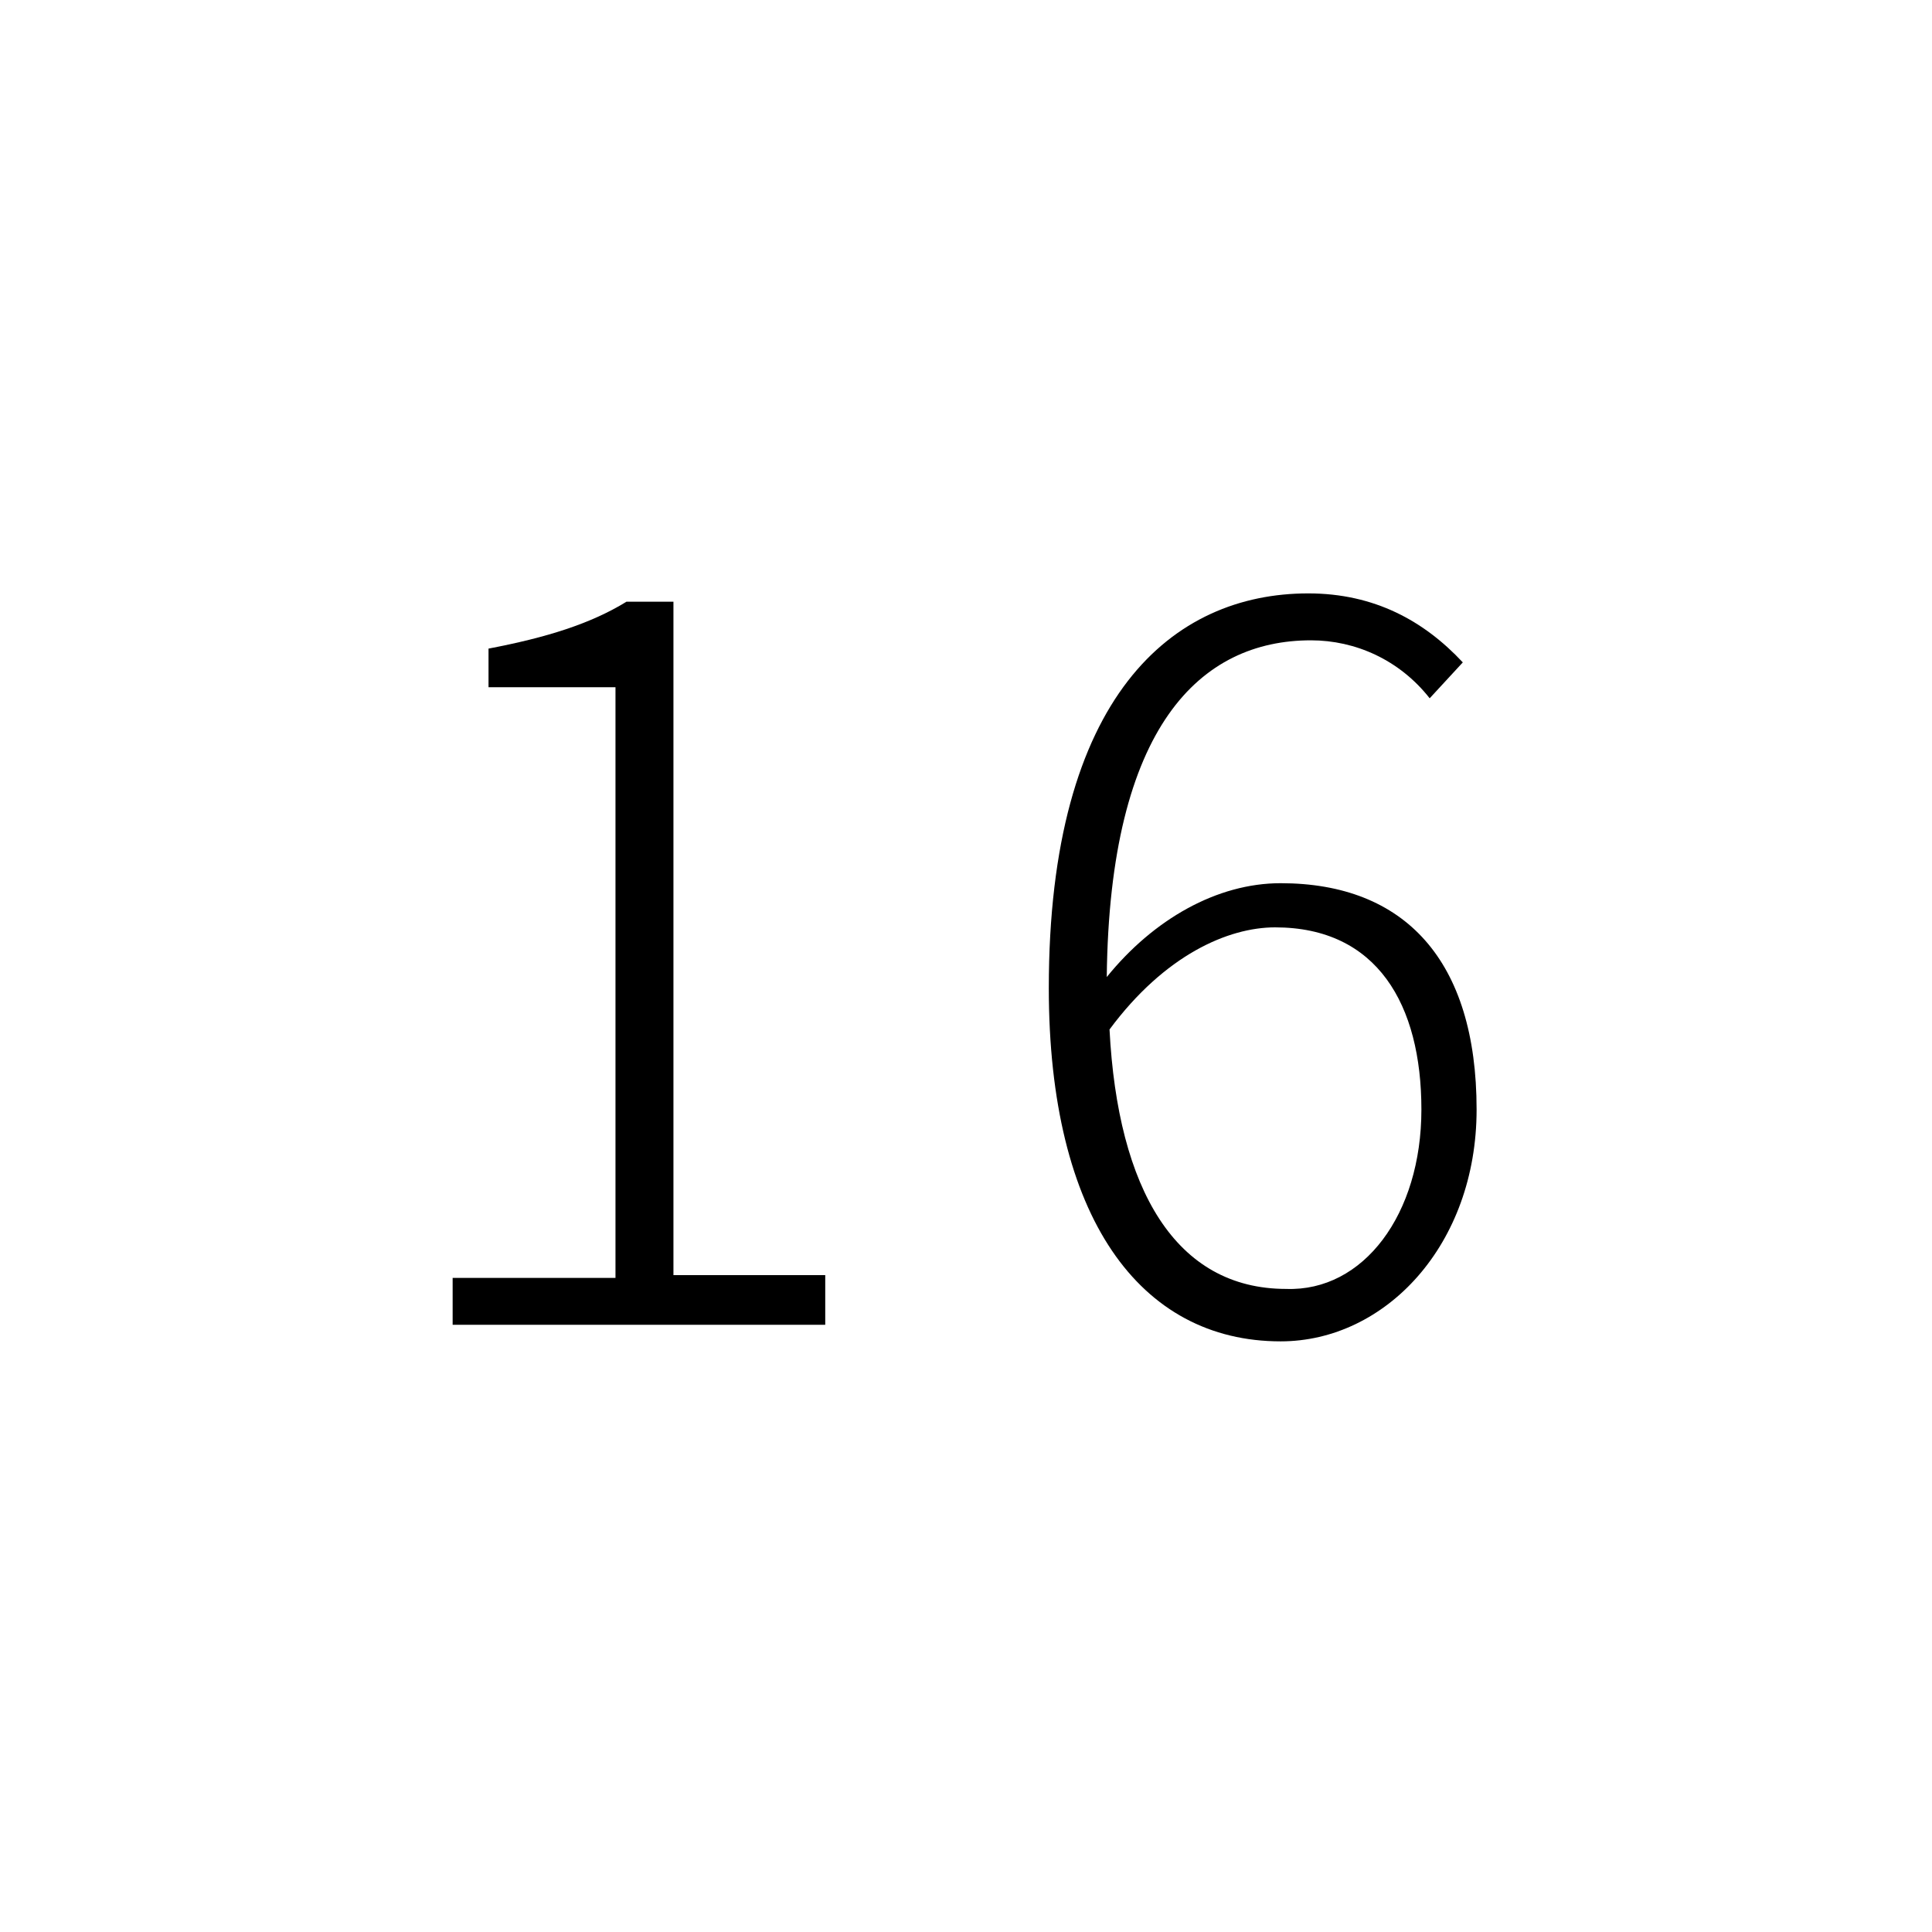 <?xml version="1.0" encoding="utf-8"?>
<!-- Generator: Adobe Illustrator 20.1.0, SVG Export Plug-In . SVG Version: 6.00 Build 0)  -->
<svg version="1.1" id="digi-c16" xmlns="http://www.w3.org/2000/svg" xmlns:xlink="http://www.w3.org/1999/xlink" x="0px" y="0px"
	 viewBox="0 0 70 70" style="enable-background:new 0 0 70 70;" xml:space="preserve">

<path id="digi-1" class="c__digi" d="M16.4,46.3h5.9V24.9h-4.6v-1.4c2.1-0.4,3.7-0.9,5-1.7h1.7v24.4h5.5v1.8H16.4V46.3z"/>
<path id="digi-2" class="c__digi" d="M51.8,25.3c-1.1-1.4-2.7-2.1-4.3-2.1c-4,0-7.3,3.1-7.4,12.2c1.7-2.1,4-3.4,6.3-3.4
	c4.5,0,7.1,2.8,7.1,8.2c0,4.9-3.3,8.4-7.1,8.4c-5.1,0-8.4-4.5-8.4-12.8c0-10.6,4.5-14.3,9.4-14.3c2.4,0,4.2,1,5.6,2.5L51.8,25.3z
	 M51.5,40.2c0-3.8-1.6-6.6-5.3-6.6c-1.7,0-4,1-6,3.7c0.3,5.8,2.4,9.4,6.4,9.4C49.4,46.8,51.5,44,51.5,40.2z"/>
</svg>
